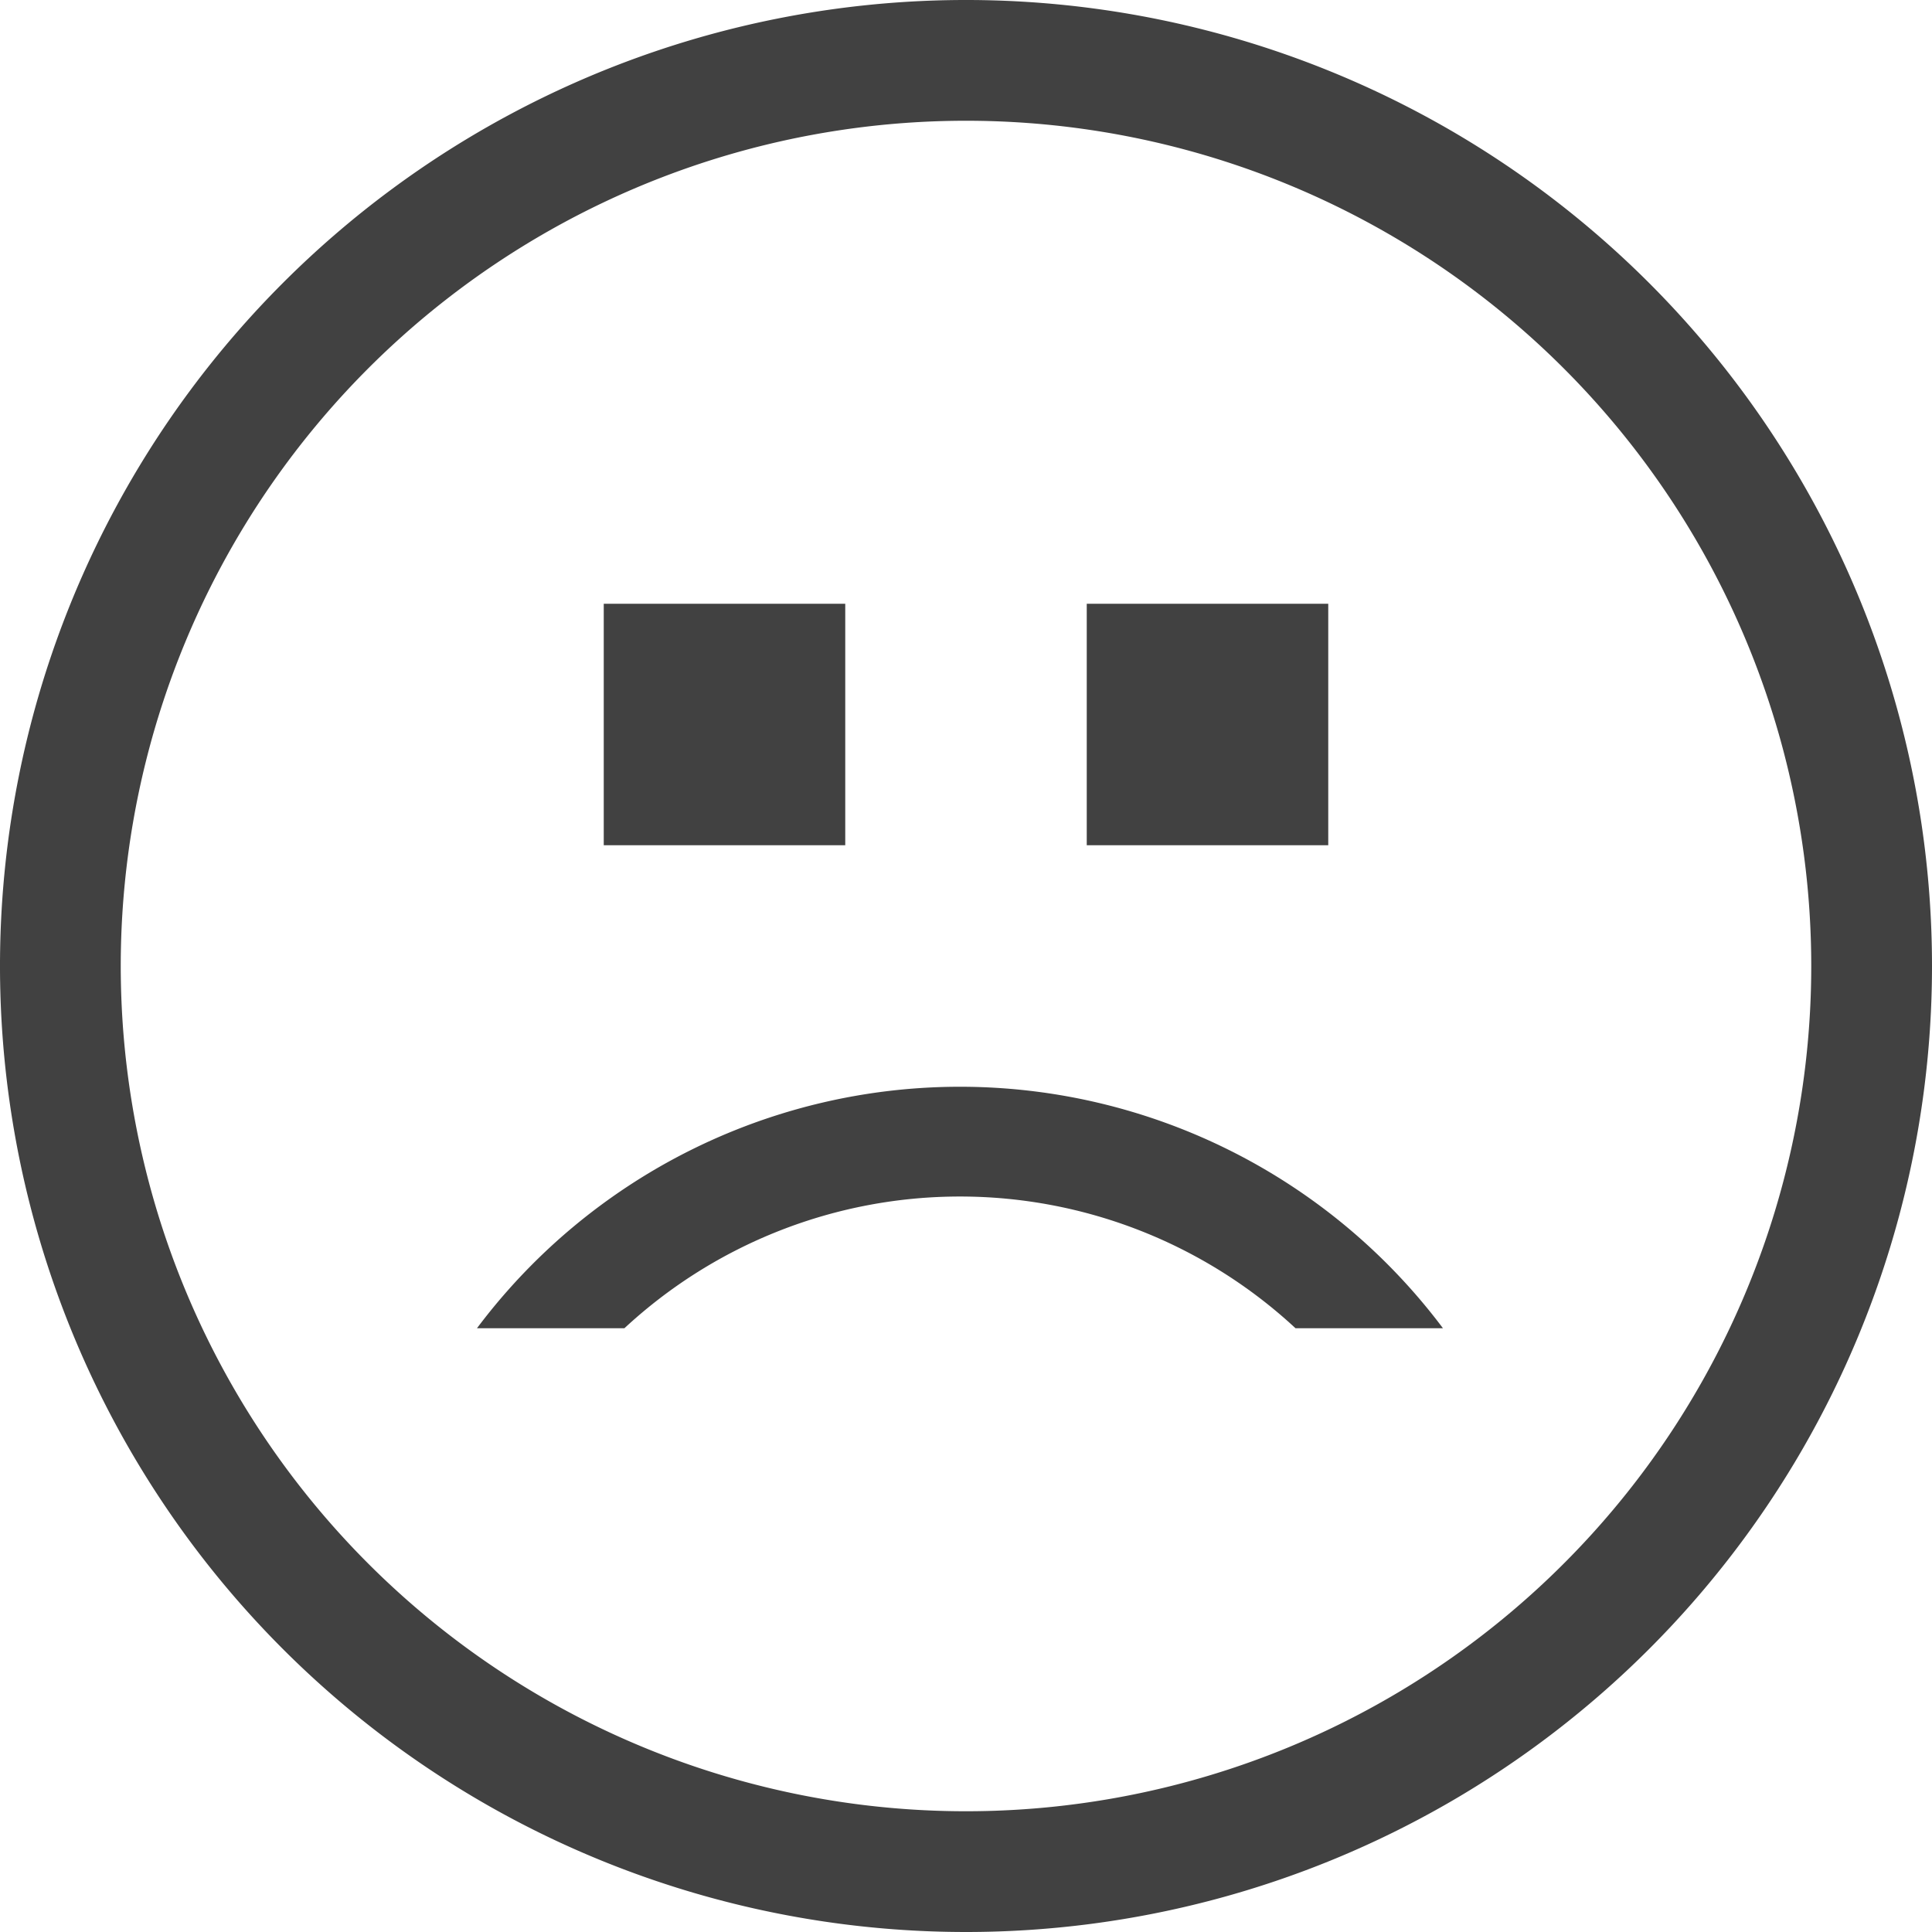 <svg xmlns="http://www.w3.org/2000/svg" viewBox="0 0 16 16"><path fill="#414141" d="M9 5h2v2H9zM5 5h2v2H5zm3 11a8 8 0 1 1 8-8 8 8 0 0 1-8 8zM8 1a7 7 0 1 0 7 7 7 7 0 0 0-7-7zm3.95 10h-1.221a4.085 4.085 0 0 0-5.558 0H3.95a5 5 0 0 1 8 0z"/></svg>
